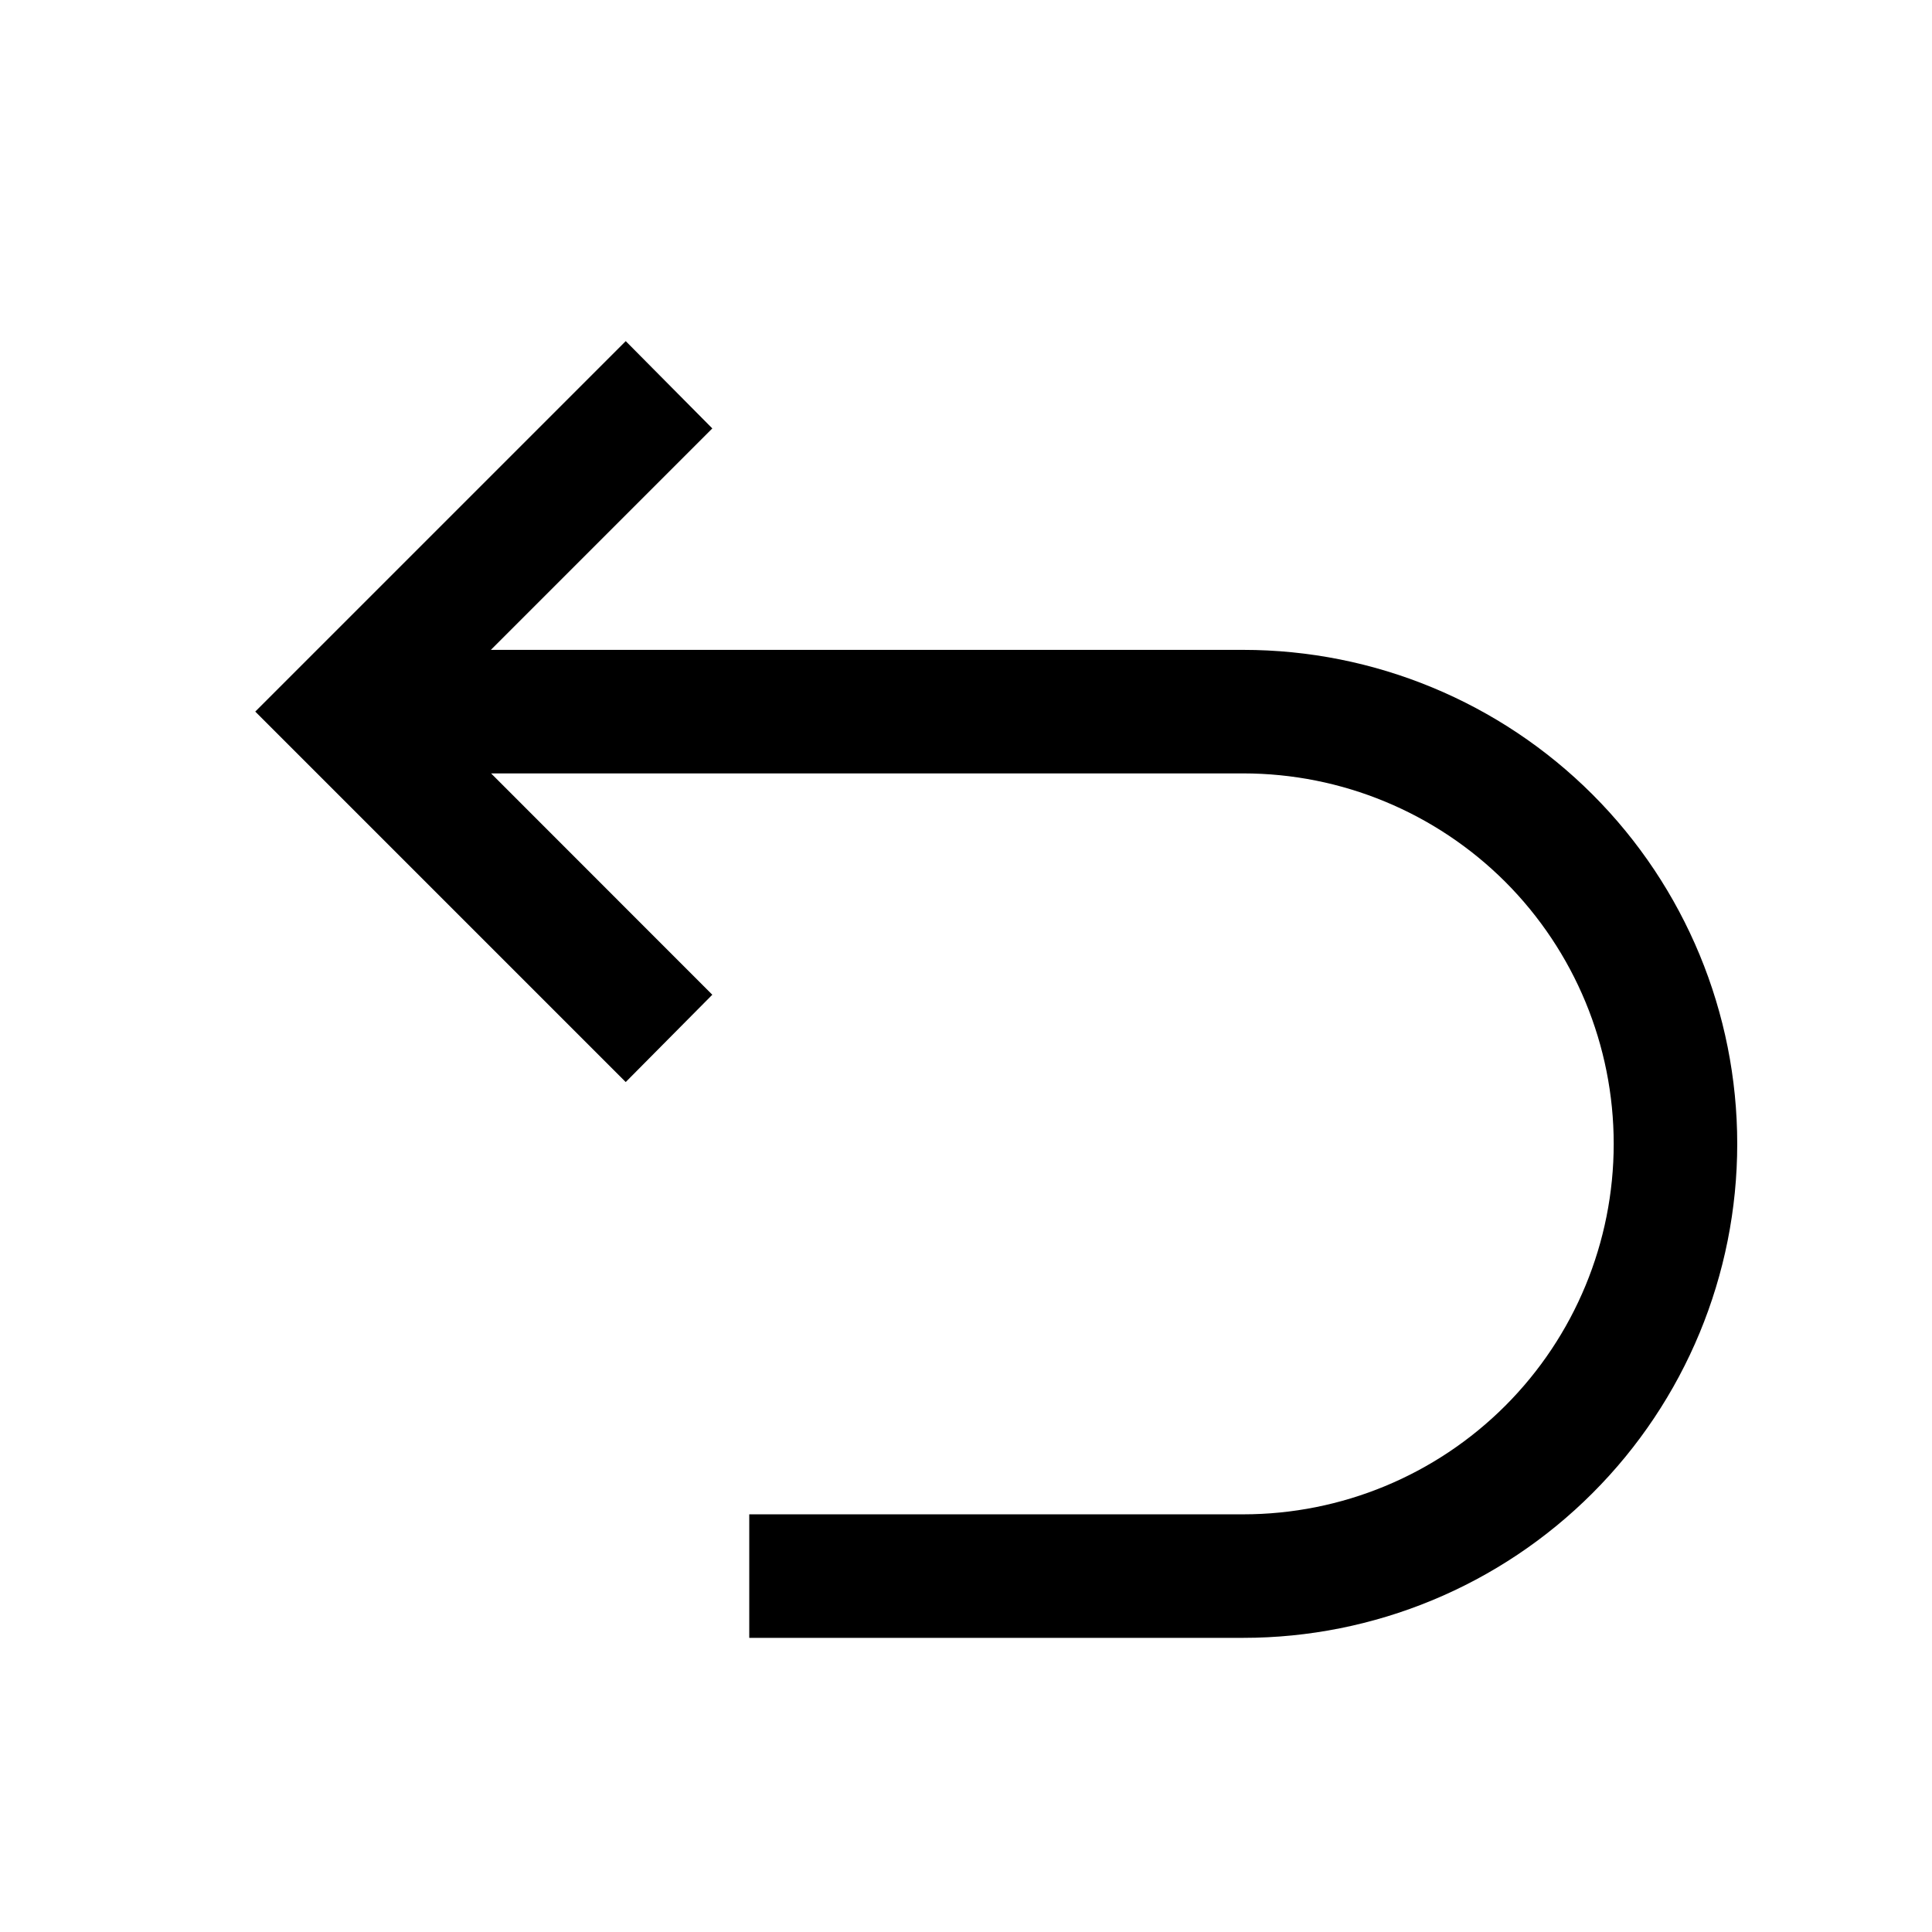 <svg viewBox="0 0 16 16" xmlns="http://www.w3.org/2000/svg" fill="currentColor">
  <g transform="translate(1.25, 2.45)">
    <path d="M9.046 2.932H2.815L4.649 1.098L3.932 0.375L0.864 3.443L3.932 6.511L4.649 5.788L2.817 3.955H9.046C9.86 3.955 10.64 4.278 11.216 4.853C11.791 5.429 12.114 6.209 12.114 7.023C12.114 7.836 11.791 8.617 11.216 9.192C10.64 9.768 9.86 10.091 9.046 10.091H4.955V11.114H9.046C10.131 11.114 11.172 10.683 11.939 9.915C12.706 9.148 13.137 8.108 13.137 7.023C13.137 5.938 12.706 4.897 11.939 4.13C11.172 3.363 10.131 2.932 9.046 2.932Z"/>
  </g>
</svg>

